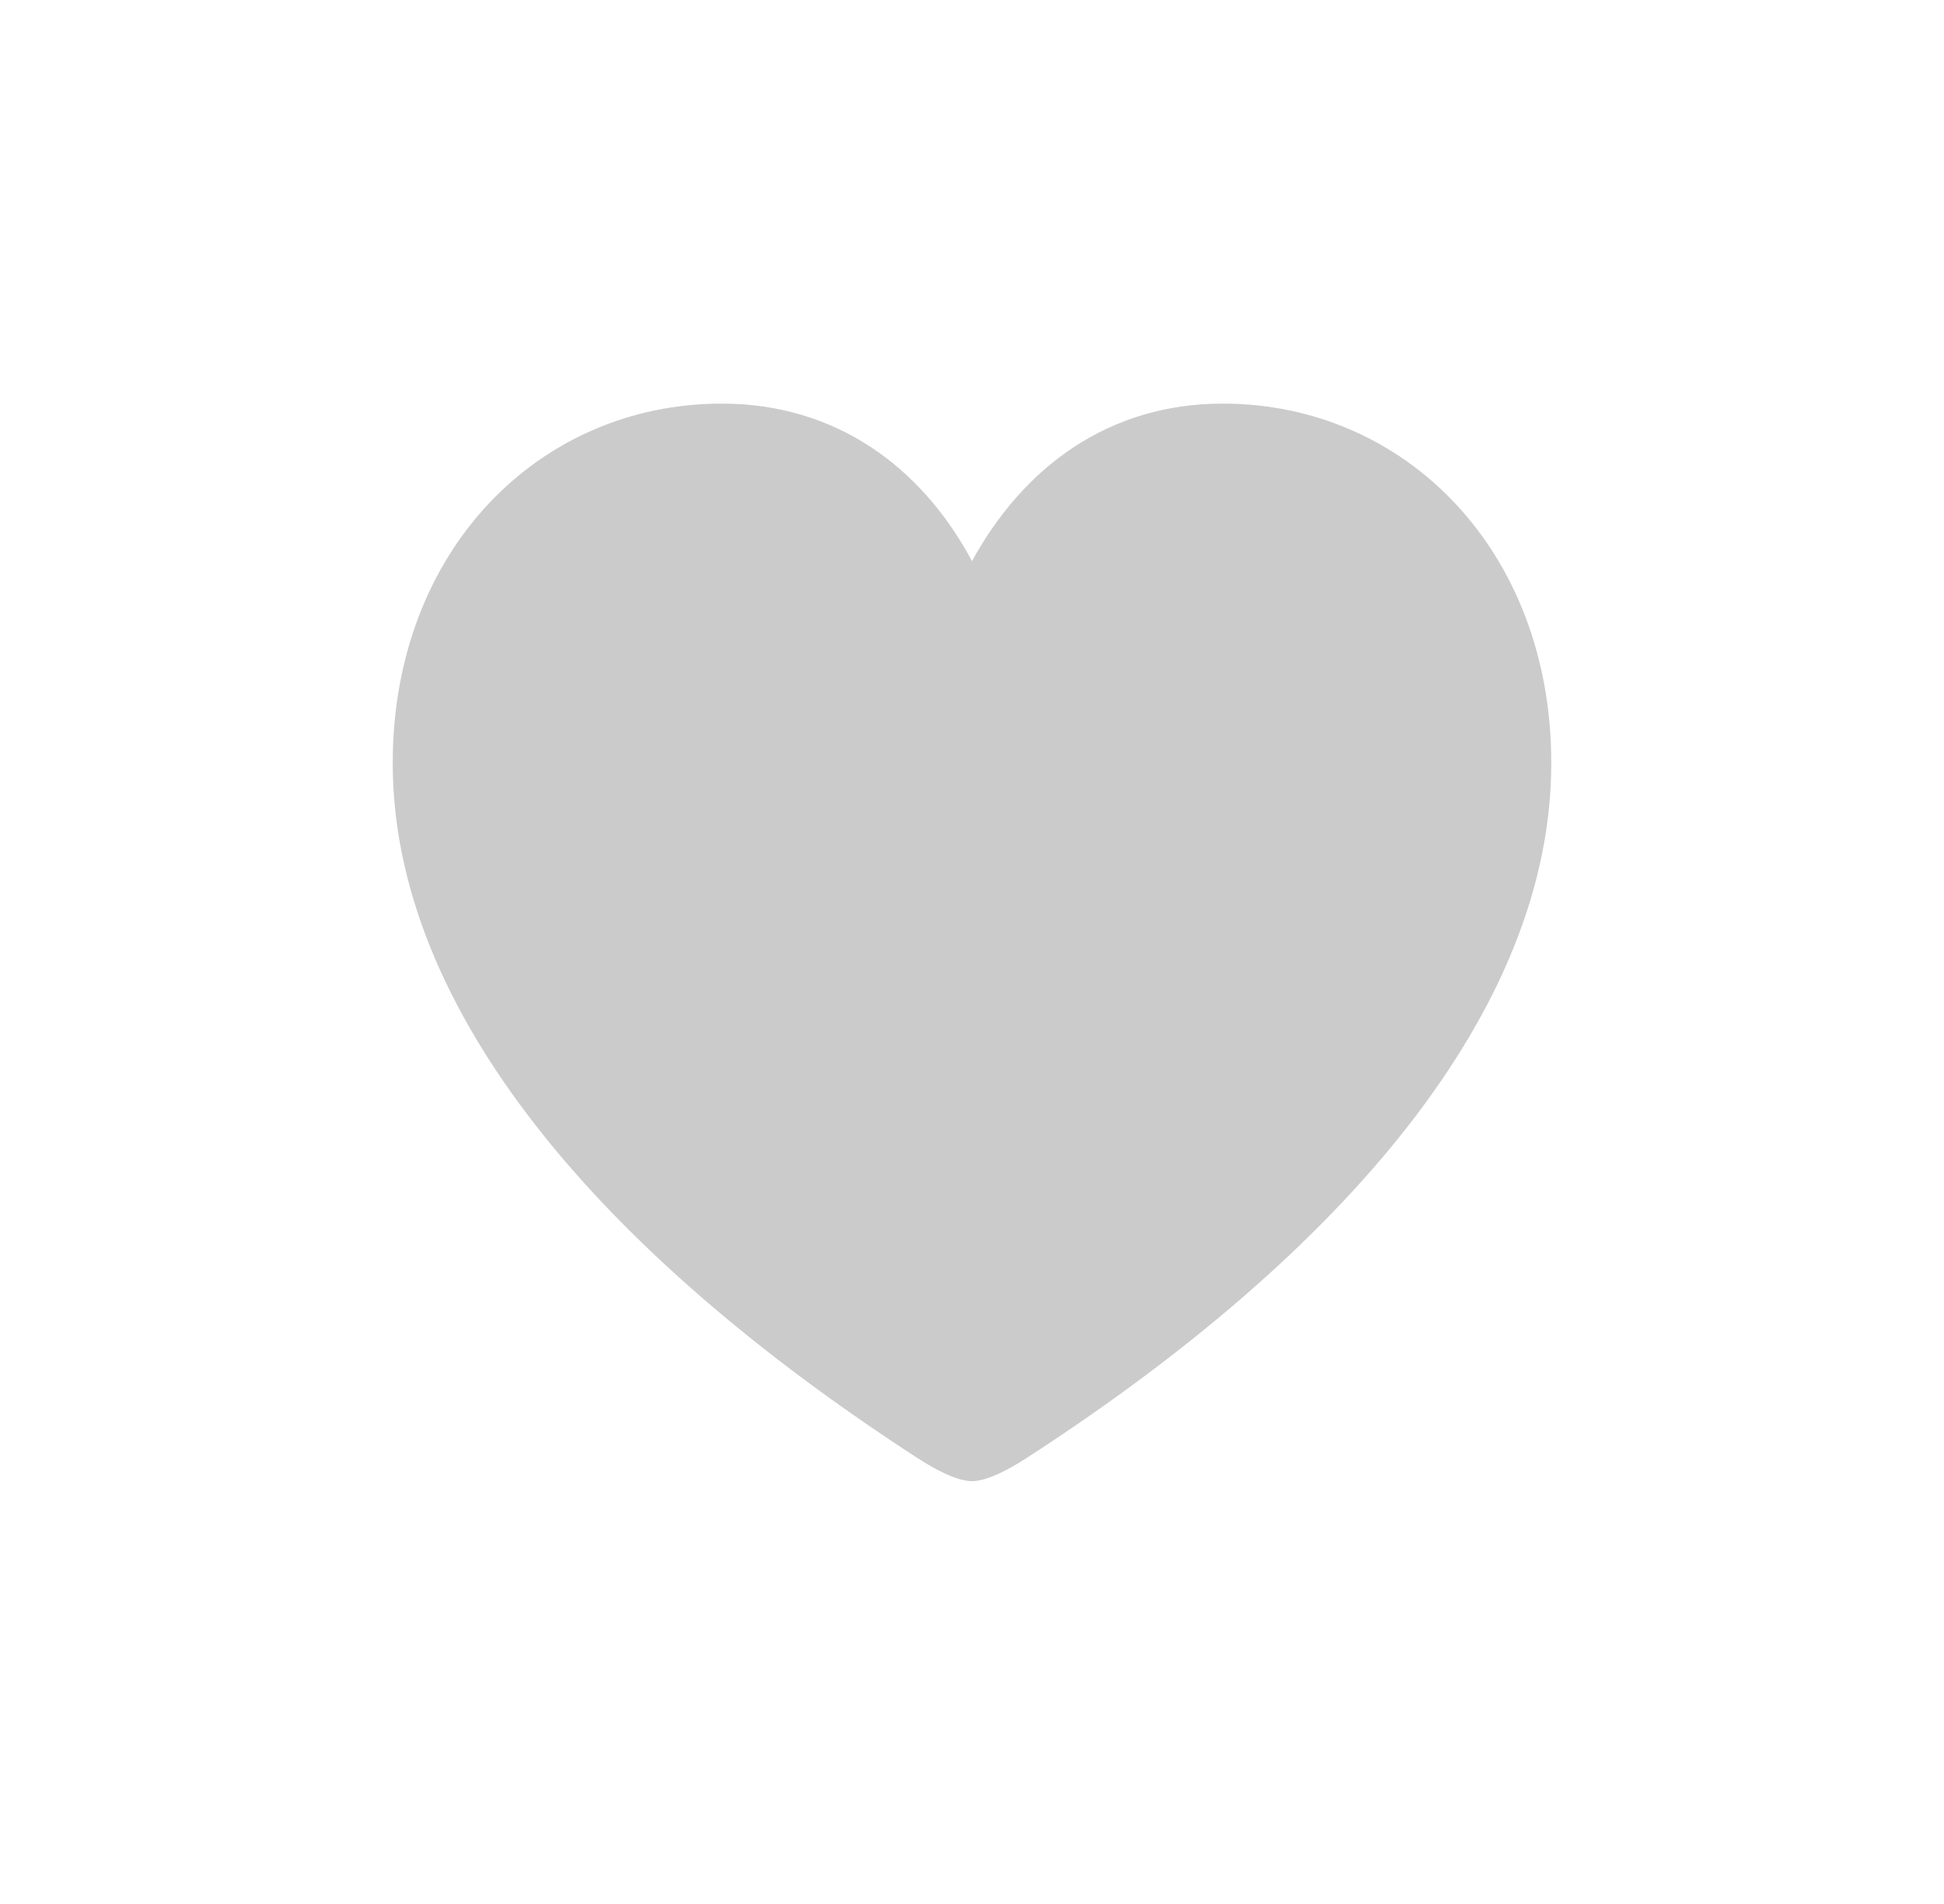 <svg width="99" height="97" viewBox="0 0 99 97" fill="none" xmlns="http://www.w3.org/2000/svg">
<rect width="99" height="97" fill="white"/>
<circle cx="49.5" cy="48.5" r="46.5" fill="white"/>
<path d="M49.5 75.442C50.258 75.442 51.366 74.856 52.269 74.27C68.564 63.727 79 51.368 79 38.862C79 28.056 71.567 20.558 62.268 20.558C56.467 20.558 52.123 23.78 49.5 28.583C46.935 23.78 42.562 20.558 36.761 20.558C27.433 20.558 20 28.056 20 38.862C20 51.368 30.465 63.727 46.731 74.27C47.634 74.856 48.742 75.442 49.5 75.442Z" fill="#CBCBCB"/>
</svg>
